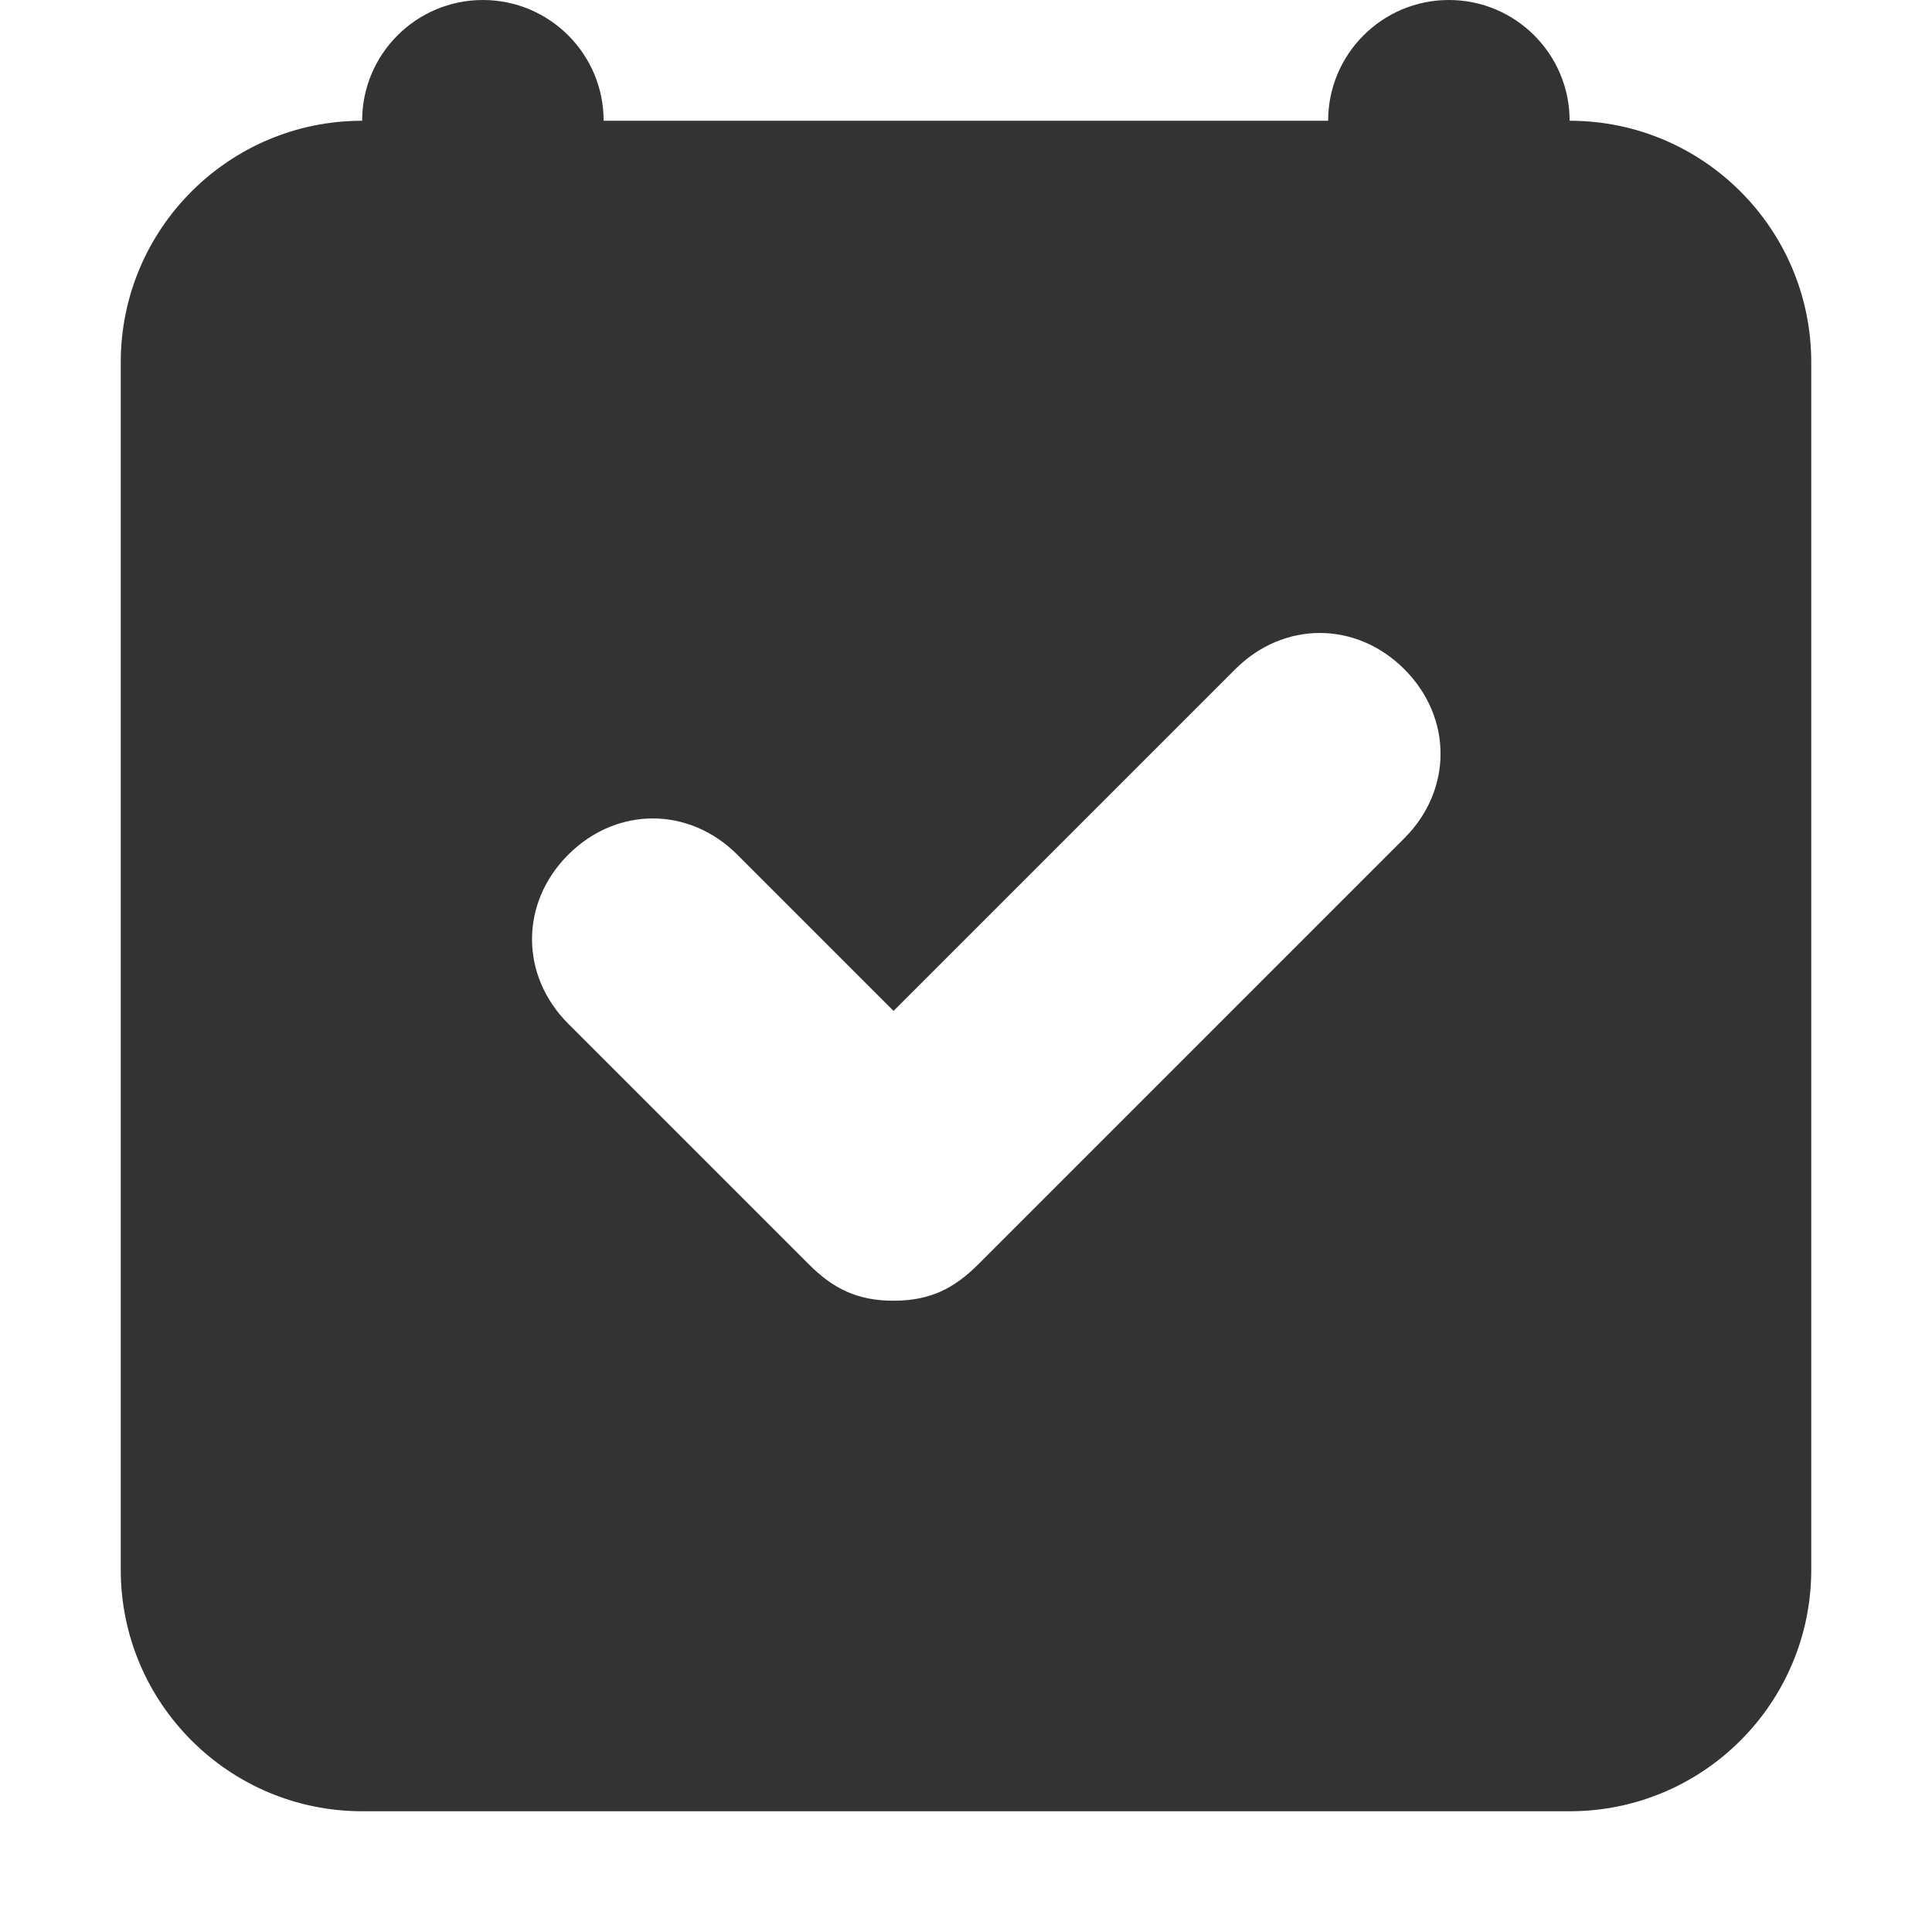 <svg width="16" height="16" viewBox="0 0 16 16" fill="none" xmlns="http://www.w3.org/2000/svg">
<path fill-rule="evenodd" clip-rule="evenodd" d="M13 15H3C1.896 15 1 14.104 1 13V3C1 1.896 1.896 1 2.999 1C2.999 0.448 3.447 0 3.999 0C4.551 0 4.999 0.448 4.999 1H10.999C10.999 0.448 11.447 0 11.999 0C12.551 0 12.999 0.448 12.999 1H13C14.104 1 15 1.896 15 3V13C15 14.104 14.104 15 13 15ZM11.63 5.542C11.23 5.142 10.63 5.142 10.23 5.542L7.4 8.372L6.106 7.078C5.706 6.678 5.106 6.678 4.706 7.078C4.306 7.478 4.306 8.078 4.706 8.478L6.7 10.472C6.9 10.672 7.1 10.772 7.4 10.772C7.7 10.772 7.9 10.672 8.1 10.472L11.63 6.942C12.03 6.542 12.03 5.942 11.63 5.542Z" fill="#333333"/>
</svg>
